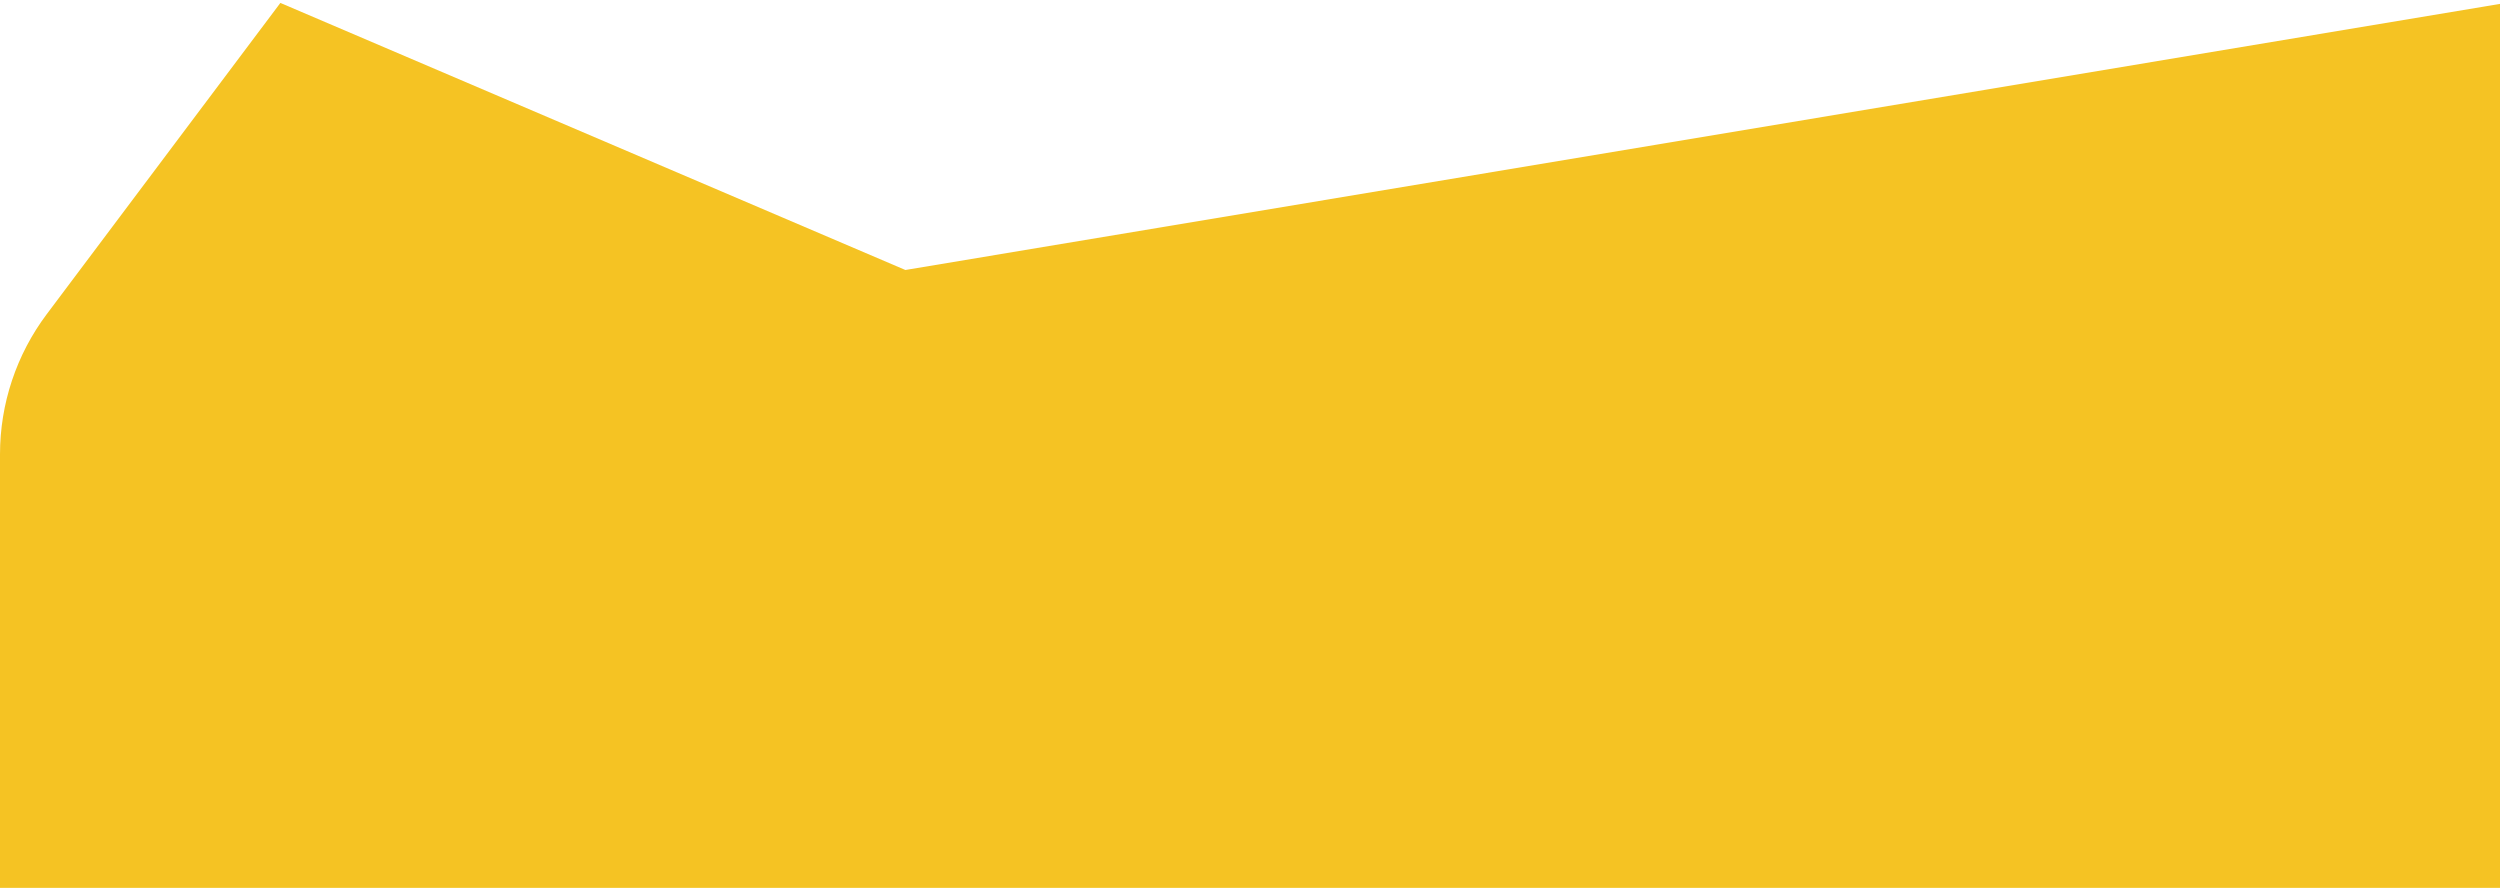 <svg width="428" height="152" viewBox="0 0 428 152" fill="none" xmlns="http://www.w3.org/2000/svg">
<path d="M0 77.787C0 69.126 2.811 60.7 8.01 53.774L48 0.5L155 46.222L429 0.5V152H0V77.787Z" fill="#F5C323"/>
</svg>
